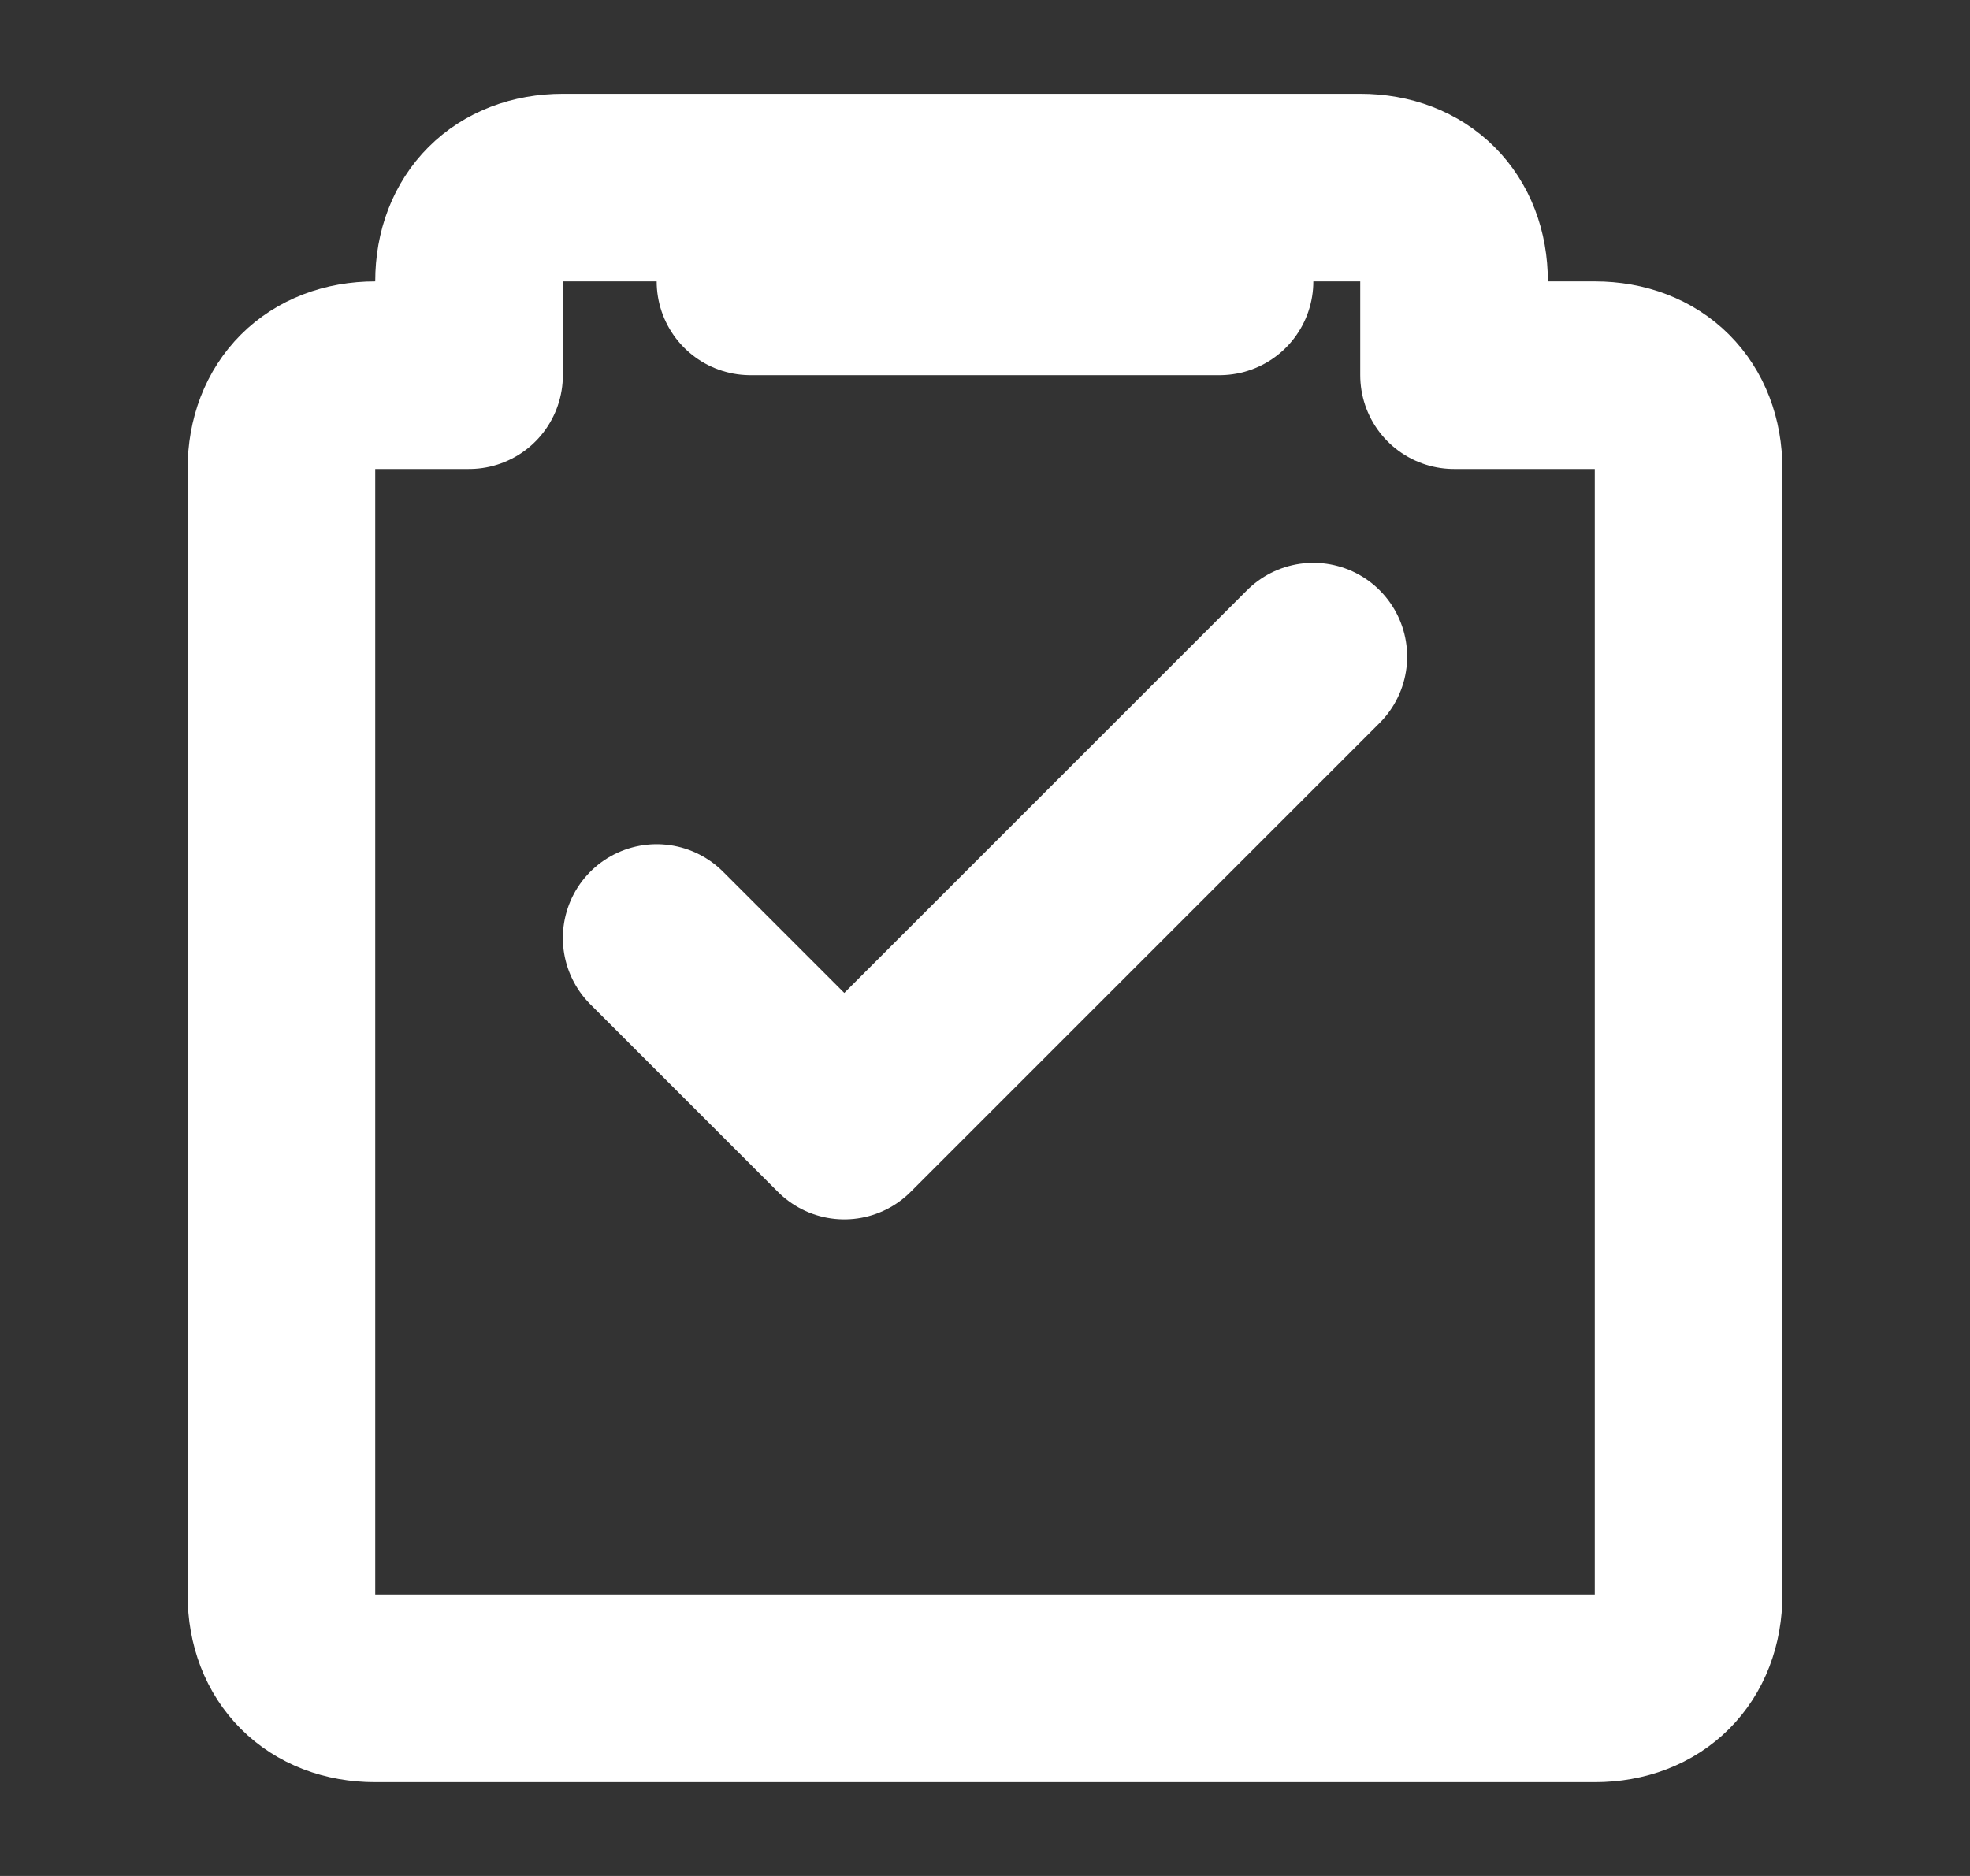 <?xml version="1.0" encoding="utf-8"?>
<svg version="1.1" id="Layer_1" xmlns="http://www.w3.org/2000/svg"
     xmlns:xlink="http://www.w3.org/1999/xlink" x="0px" y="0px"
     viewBox="0 0 21 20" style="enable-background:new 0 0 21 20;" xml:space="preserve">
  <rect x="0" y="0" width="21" height="20" fill="#333333" stroke="none"/>
  <style type="text/css">
    .st0{fill:none;stroke:#ffffff;stroke-width:2;stroke-linecap:round;stroke-linejoin:round;}
  </style>
  <path class="st0" d="M6.5,2h8c0.6,0,1,0.4,1,1v1h1.5c0.6,0,1,0.4,1,1v12c0,0.6-0.4,1-1,1h-13c-0.6,0-1-0.4-1-1V5c0-0.6,0.4-1,1-1H5V3c0-0.6,0.4-1,1-1z"/>
  <path class="st0" d="M8,3h5"/>
  <path class="st0" d="M7,10l2,2l5-5"/>
</svg>
